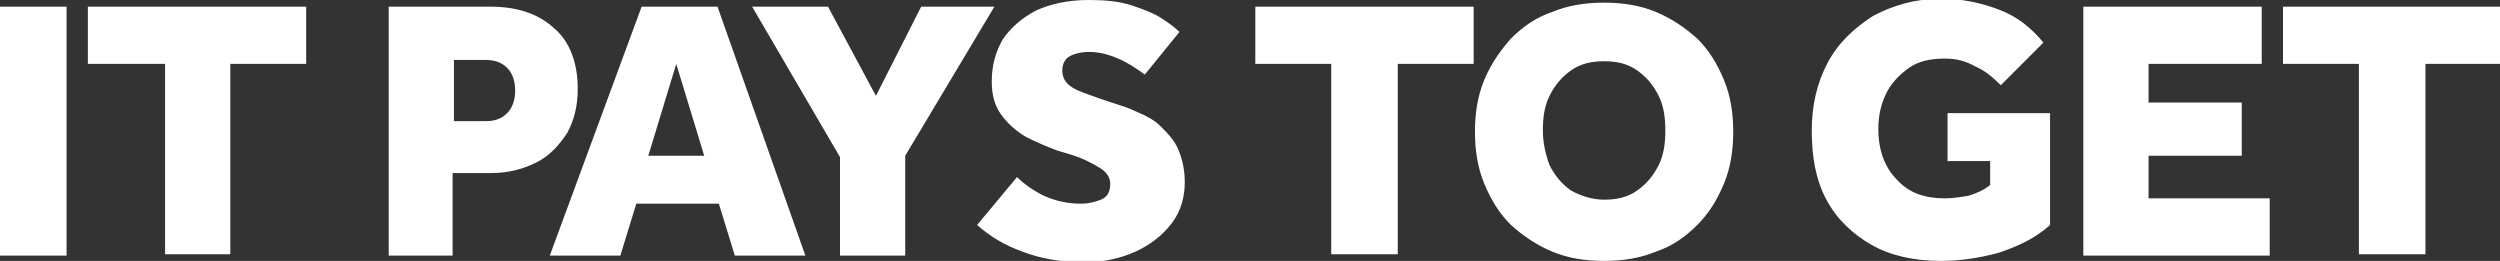 <?xml version="1.0" encoding="utf-8"?>
<!-- Generator: Adobe Illustrator 27.7.0, SVG Export Plug-In . SVG Version: 6.00 Build 0)  -->
<svg version="1.1" id="Layer_1" xmlns="http://www.w3.org/2000/svg" xmlns:xlink="http://www.w3.org/1999/xlink" x="0px" y="0px"
	 viewBox="0 0 187.8 19.6" style="enable-background:new 0 0 187.8 19.6;" xml:space="preserve">
<rect x="0" y="0" width="187.8" height="19.6" fill="#333333" stroke="none"/>
<style type="text/css">
	.st0{fill:#FFFFFF;}
</style>
<path class="st0" d="M0,19.2V0.5h5v18.7H0z M12.4,19.2V4.8H6.6V0.5h16.4v4.3h-5.7v14.3H12.4z M29.2,19.2V0.5h7.6
	c2,0,3.6,0.5,4.8,1.6c1.2,1,1.8,2.6,1.8,4.6c0,1.3-0.3,2.4-0.8,3.3c-0.6,0.9-1.3,1.7-2.3,2.2c-1,0.5-2.1,0.8-3.4,0.8h-2.9v6.2H29.2z
	 M34.1,9.1h2.4c0.7,0,1.2-0.2,1.6-0.6s0.6-1,0.6-1.7c0-0.7-0.2-1.3-0.6-1.7c-0.4-0.4-0.9-0.6-1.7-0.6h-2.3V9.1z M41.3,19.2l6.9-18.7
	h5.7l6.6,18.7h-5.3l-1.2-3.9h-6.2l-1.2,3.9H41.3z M48.7,11.7h4.2l-2.1-6.9L48.7,11.7z M63.1,19.2v-7.4L56.5,0.5h5.7l3.6,6.7l3.4-6.7
	h5.5l-6.7,11.2v7.5H63.1z M73.4,16.9l3-3.6c0.5,0.5,1.2,1,2,1.4c0.9,0.4,1.8,0.6,2.8,0.6c0.5,0,1-0.1,1.5-0.3
	c0.5-0.2,0.7-0.6,0.7-1.2c0-0.5-0.3-0.9-0.8-1.2c-0.5-0.3-1.2-0.7-2.2-1l-1-0.3c-0.8-0.3-1.5-0.6-2.3-1c-0.7-0.4-1.4-1-1.9-1.7
	c-0.5-0.7-0.7-1.5-0.7-2.5c0-1.2,0.3-2.2,0.8-3.1c0.6-0.9,1.4-1.6,2.5-2.2C78.9,0.3,80.2,0,81.8,0c1.2,0,2.3,0.1,3.2,0.4
	c0.9,0.3,1.7,0.6,2.3,1s1,0.7,1.3,1L86,5.6c-0.7-0.5-1.3-0.9-2-1.2c-0.7-0.3-1.4-0.5-2.2-0.5c-0.5,0-1,0.1-1.4,0.3
	c-0.4,0.2-0.6,0.6-0.6,1.1c0,0.6,0.3,1,0.8,1.3c0.5,0.3,1.2,0.5,2,0.8l0.9,0.3c0.6,0.2,1.3,0.4,1.9,0.7c0.7,0.3,1.3,0.6,1.8,1.1
	s1,1,1.3,1.7c0.3,0.7,0.5,1.5,0.5,2.5c0,1.1-0.3,2.2-1,3.1c-0.7,0.9-1.6,1.6-2.7,2.1c-1.1,0.5-2.4,0.8-3.8,0.8
	c-1.9,0-3.4-0.3-4.7-0.8C75.4,18.4,74.3,17.7,73.4,16.9z M100,19.2V4.8h-5.7V0.5h16.4v4.3H105v14.3H100z M120.5,19.6
	c-1.4,0-2.7-0.2-3.9-0.7c-1.2-0.5-2.2-1.2-3.1-2c-0.9-0.9-1.5-1.9-2-3.1c-0.5-1.2-0.7-2.5-0.7-3.9c0-1.4,0.2-2.7,0.7-3.9
	c0.5-1.2,1.2-2.2,2-3.1c0.9-0.9,1.9-1.6,3.1-2c1.2-0.5,2.5-0.7,3.9-0.7s2.7,0.2,3.9,0.7c1.2,0.5,2.2,1.2,3.1,2
	c0.9,0.9,1.5,1.9,2,3.1c0.5,1.2,0.7,2.5,0.7,3.9c0,1.4-0.2,2.7-0.7,3.9c-0.5,1.2-1.1,2.2-2,3.1c-0.9,0.9-1.9,1.6-3.1,2
	C123.2,19.4,121.9,19.6,120.5,19.6z M120.5,15c1,0,1.8-0.2,2.5-0.7c0.7-0.5,1.2-1.1,1.6-1.9c0.4-0.8,0.5-1.7,0.5-2.6
	S125,8,124.6,7.2c-0.4-0.8-0.9-1.4-1.6-1.9c-0.7-0.5-1.5-0.7-2.5-0.7c-1,0-1.8,0.2-2.5,0.7c-0.7,0.5-1.2,1.1-1.6,1.9
	c-0.4,0.8-0.5,1.7-0.5,2.6s0.2,1.8,0.5,2.6c0.4,0.8,0.9,1.4,1.6,1.9C118.7,14.7,119.6,15,120.5,15z M146.3,12.3V8.5h7.7v8.4
	c-1.1,1-2.4,1.6-3.9,2.1c-1.5,0.4-2.9,0.6-4.3,0.6c-2,0-3.8-0.4-5.2-1.2s-2.6-1.9-3.4-3.4c-0.8-1.5-1.1-3.2-1.1-5.2
	c0-1.9,0.4-3.6,1.2-5.1c0.8-1.5,2-2.6,3.4-3.5c1.5-0.8,3.2-1.3,5.1-1.3c1.5,0,3,0.3,4.3,0.8c1.4,0.5,2.5,1.4,3.4,2.5l-3.2,3.2
	c-0.6-0.6-1.2-1.1-1.9-1.4c-0.7-0.4-1.4-0.6-2.3-0.6c-1.1,0-2,0.2-2.7,0.7c-0.7,0.5-1.3,1.1-1.7,1.9c-0.4,0.8-0.6,1.7-0.6,2.7
	c0,1.6,0.5,2.9,1.4,3.8c0.9,1,2.1,1.4,3.6,1.4c0.6,0,1.2-0.1,1.8-0.2c0.6-0.2,1.1-0.4,1.6-0.8v-1.8H146.3z M156.5,19.2V0.5h13.4v4.3
	h-8.5v2.9h7v4h-7v3.2h9.1v4.3H156.5z M177.2,19.2V4.8h-5.7V0.5h16.4v4.3h-5.7v14.3H177.2z"/>
</svg>
